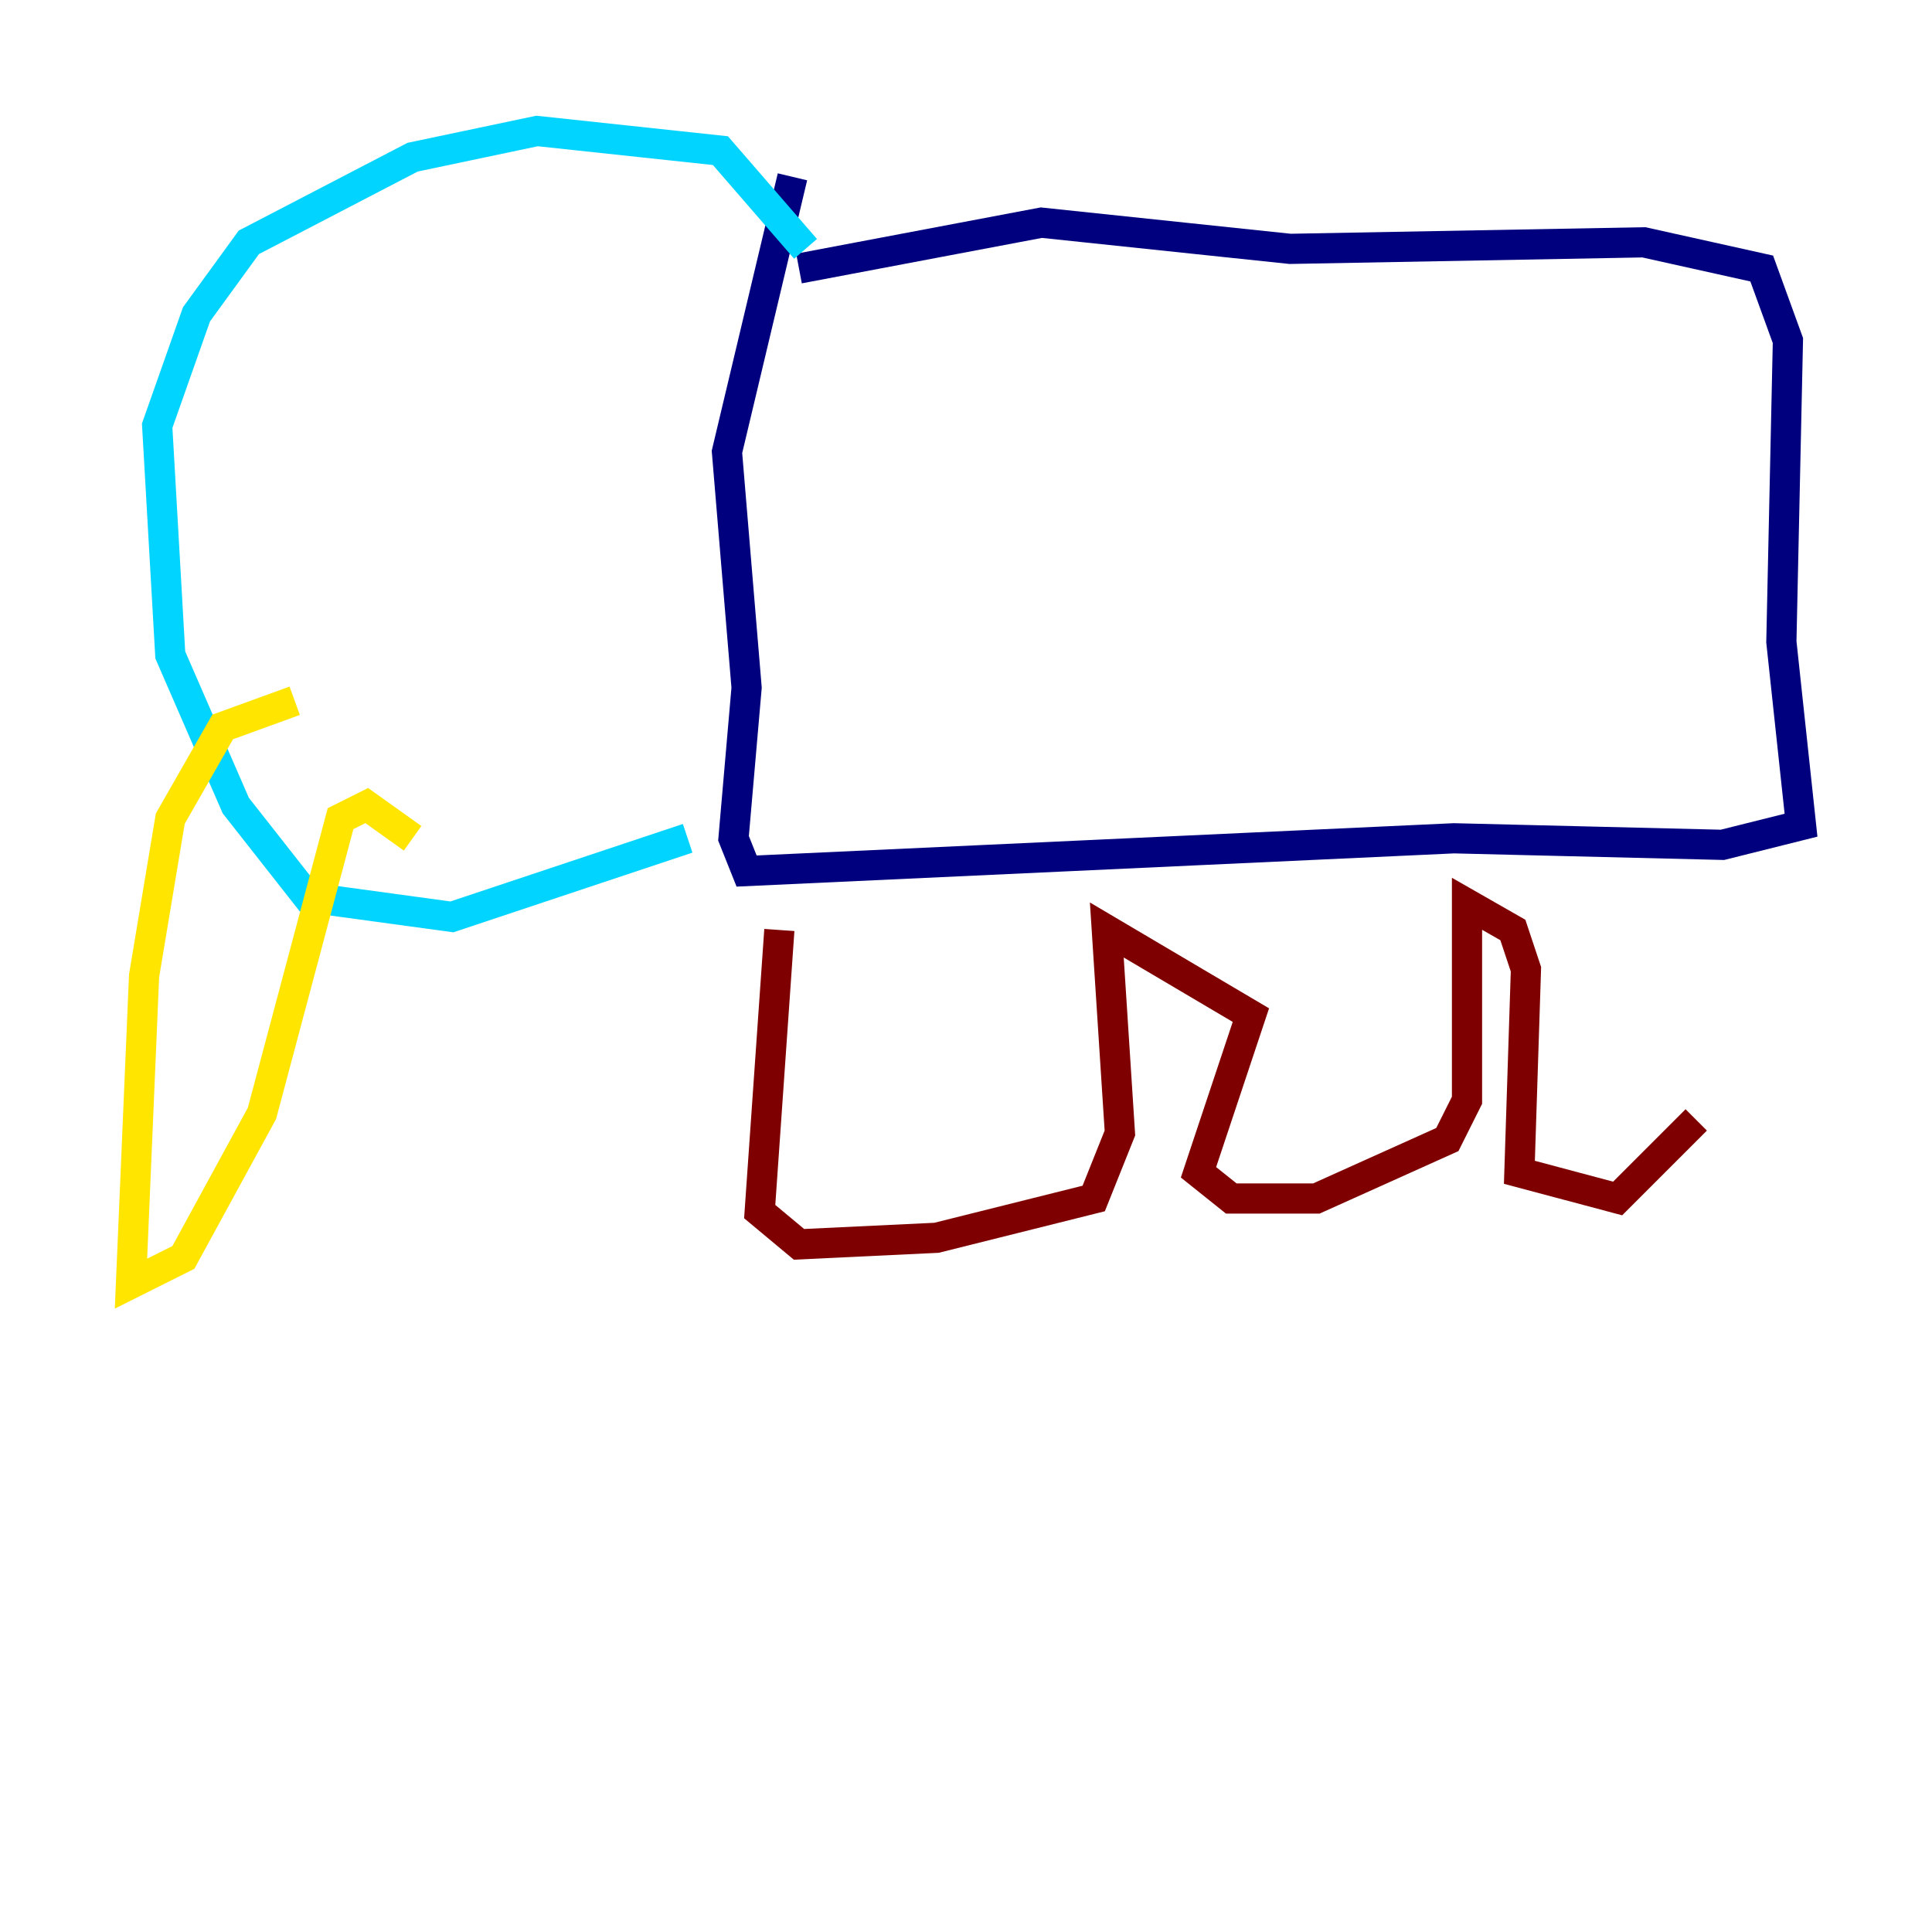 <?xml version="1.0" encoding="utf-8" ?>
<svg baseProfile="tiny" height="128" version="1.2" viewBox="0,0,128,128" width="128" xmlns="http://www.w3.org/2000/svg" xmlns:ev="http://www.w3.org/2001/xml-events" xmlns:xlink="http://www.w3.org/1999/xlink"><defs /><polyline fill="none" points="52.936,17.79 68.99,14.752 85.478,16.488 108.909,16.054 116.719,17.79 118.454,22.563 118.02,42.522 119.322,54.671 114.115,55.973 96.325,55.539 49.464,57.709 48.597,55.539 49.464,45.559 48.163,29.939 52.502,11.715" stroke="#00007f" stroke-width="2" /><polyline fill="none" points="53.37,16.488 47.729,9.98 35.58,8.678 27.336,10.414 16.488,16.054 13.017,20.827 10.414,28.203 11.281,43.39 15.62,53.37 20.393,59.444 29.939,60.746 45.559,55.539" stroke="#00d4ff" stroke-width="2" /><polyline fill="none" points="19.525,46.427 14.752,48.163 11.281,54.237 9.546,64.651 8.678,85.044 12.149,83.308 17.356,73.763 22.563,54.237 24.298,53.37 27.336,55.539" stroke="#ffe500" stroke-width="2" /><polyline fill="none" points="51.634,61.614 50.332,80.271 52.936,82.441 62.047,82.007 72.461,79.403 74.197,75.064 73.329,61.614 82.875,67.254 79.403,77.668 81.573,79.403 87.214,79.403 95.891,75.498 97.193,72.895 97.193,59.878 100.231,61.614 101.098,64.217 100.664,77.668 107.173,79.403 112.38,74.197" stroke="#7f0000" stroke-width="2" /></svg>